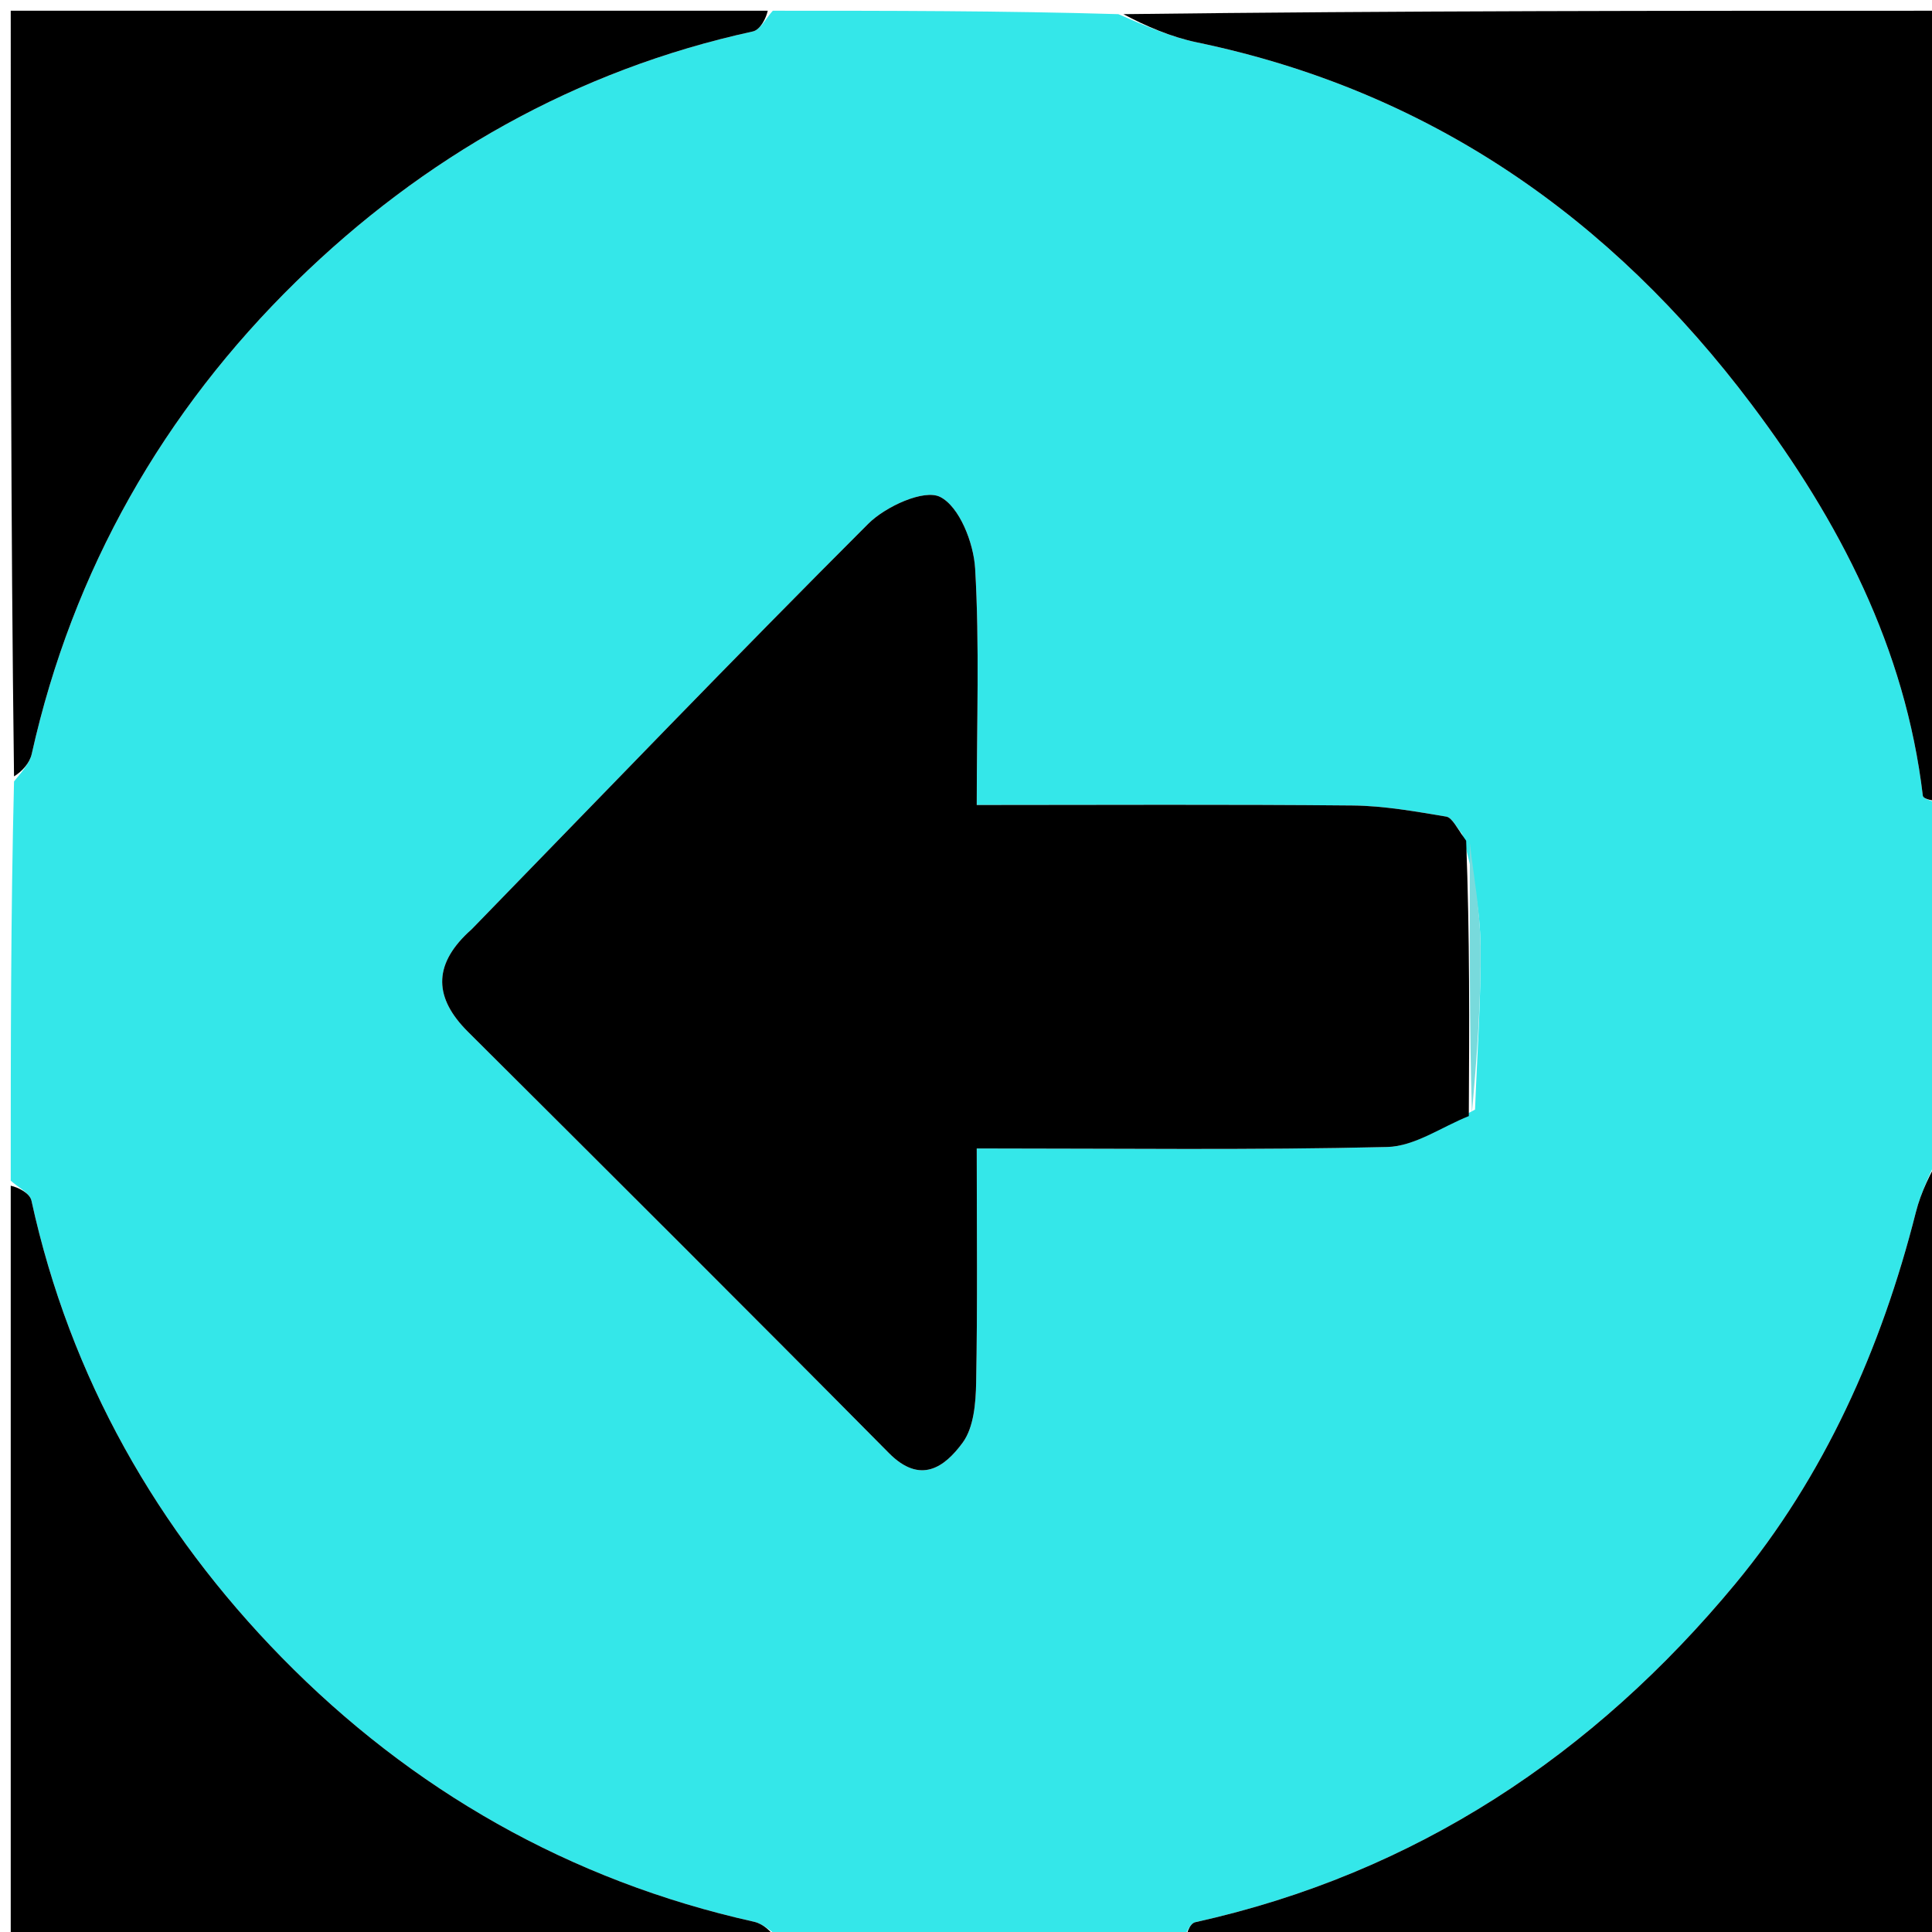 <svg version="1.1" id="Layer_1" xmlns="http://www.w3.org/2000/svg" xmlns:xlink="http://www.w3.org/1999/xlink" x="0px" y="0px"
	 width="100%" viewBox="0 0 180 180" enable-background="new 0 0 180 180" xml:space="preserve">
<path fill="#34E7E9" opacity="1" stroke="none" 
	d="
M1,110 
	C1,97.646 1,85.292 1.307,72.805 
	C2.074,71.86 2.766,71.099 2.96,70.227 
	C6.778,53.099 15.255,38.31 27.587,26.239 
	C39.405,14.671 53.653,6.53 70.133,2.932 
	C70.861,2.773 71.382,1.666 72,1 
	C82.688,1 93.375,1 104.194,1.319 
	C106.727,2.421 109.08,3.441 111.538,3.953 
	C133.178,8.458 150.093,20.261 163.199,37.693 
	C171.344,48.527 177.512,60.361 179.145,74.129 
	C179.187,74.488 180.356,74.713 181,75 
	C181,85.688 181,96.375 180.804,107.211 
	C179.893,109.218 178.981,111.026 178.496,112.942 
	C175.28,125.656 169.962,137.558 161.673,147.563 
	C148.497,163.466 131.884,174.545 111.364,179.088 
	C110.796,179.214 110.45,180.34 110,181 
	C97.646,181 85.292,181 72.805,180.693 
	C71.86,179.926 71.099,179.234 70.227,179.04 
	C53.099,175.222 38.31,166.746 26.24,154.414 
	C14.672,142.596 6.53,128.347 2.932,111.867 
	C2.773,111.139 1.666,110.618 1,110 
M137.426,103.377 
	C137.618,98.294 137.99,93.209 137.938,88.129 
	C137.904,84.767 137.261,81.411 136.211,77.677 
	C135.724,77.123 135.303,76.174 134.739,76.08 
	C131.856,75.599 128.939,75.075 126.03,75.046 
	C114.434,74.934 102.837,75 91,75 
	C91,67.241 91.266,60.081 90.851,52.961 
	C90.712,50.573 89.383,47.191 87.585,46.294 
	C86.093,45.55 82.509,47.182 80.89,48.801 
	C68.437,61.246 56.237,73.945 43.958,86.564 
	C43.842,86.683 43.71,86.787 43.589,86.901 
	C40.349,89.979 40.449,92.991 43.597,96.127 
	C56.702,109.179 69.806,122.234 82.818,135.379 
	C85.76,138.351 88.018,136.687 89.688,134.41 
	C90.729,132.991 90.91,130.722 90.945,128.824 
	C91.08,121.579 91,114.329 91,107 
	C104.259,107 116.759,107.165 129.249,106.863 
	C131.803,106.802 134.315,104.989 137.426,103.377 
z"/>
<path fill="#000000" opacity="1" stroke="none" 
	d="
M181,74.531 
	C180.356,74.713 179.187,74.488 179.145,74.129 
	C177.512,60.361 171.344,48.527 163.199,37.693 
	C150.093,20.261 133.178,8.458 111.538,3.953 
	C109.08,3.441 106.727,2.421 104.663,1.319 
	C130.259,1 155.518,1 181,1 
	C181,25.354 181,49.708 181,74.531 
z"/>
<path fill="#000000" opacity="1" stroke="none" 
	d="
M110.469,181 
	C110.45,180.34 110.796,179.214 111.364,179.088 
	C131.884,174.545 148.497,163.466 161.673,147.563 
	C169.962,137.558 175.28,125.656 178.496,112.942 
	C178.981,111.026 179.893,109.218 180.804,107.68 
	C181,132.259 181,156.518 181,181 
	C157.646,181 134.292,181 110.469,181 
z"/>
<path fill="#000000" opacity="1" stroke="none" 
	d="
M71.531,1 
	C71.382,1.666 70.861,2.773 70.133,2.932 
	C53.653,6.53 39.405,14.671 27.587,26.239 
	C15.255,38.31 6.778,53.099 2.96,70.227 
	C2.766,71.099 2.074,71.86 1.307,72.336 
	C1,48.406 1,24.813 1,1 
	C24.354,1 47.708,1 71.531,1 
z"/>
<path fill="#000000" opacity="1" stroke="none" 
	d="
M1,110.469 
	C1.666,110.618 2.773,111.139 2.932,111.867 
	C6.53,128.347 14.672,142.596 26.24,154.414 
	C38.31,166.746 53.099,175.222 70.227,179.04 
	C71.099,179.234 71.86,179.926 72.336,180.693 
	C48.406,181 24.813,181 1,181 
	C1,157.646 1,134.292 1,110.469 
z"/>
<path fill="#000000" opacity="1" stroke="none" 
	d="
M136.846,103.983 
	C134.315,104.989 131.803,106.802 129.249,106.863 
	C116.759,107.165 104.259,107 91,107 
	C91,114.329 91.08,121.579 90.945,128.824 
	C90.91,130.722 90.729,132.991 89.688,134.41 
	C88.018,136.687 85.76,138.351 82.818,135.379 
	C69.806,122.234 56.702,109.179 43.597,96.127 
	C40.449,92.991 40.349,89.979 43.589,86.901 
	C43.71,86.787 43.842,86.683 43.958,86.564 
	C56.237,73.945 68.437,61.246 80.89,48.801 
	C82.509,47.182 86.093,45.55 87.585,46.294 
	C89.383,47.191 90.712,50.573 90.851,52.961 
	C91.266,60.081 91,67.241 91,75 
	C102.837,75 114.434,74.934 126.03,75.046 
	C128.939,75.075 131.856,75.599 134.739,76.08 
	C135.303,76.174 135.724,77.123 136.599,78.328 
	C136.94,87.313 136.893,95.648 136.846,103.983 
z"/>
<path fill="#78DADC" opacity="1" stroke="none" 
	d="
M137.136,103.68 
	C136.893,95.648 136.94,87.313 136.939,78.515 
	C137.261,81.411 137.904,84.767 137.938,88.129 
	C137.99,93.209 137.618,98.294 137.136,103.68 
z"/>
</svg>
